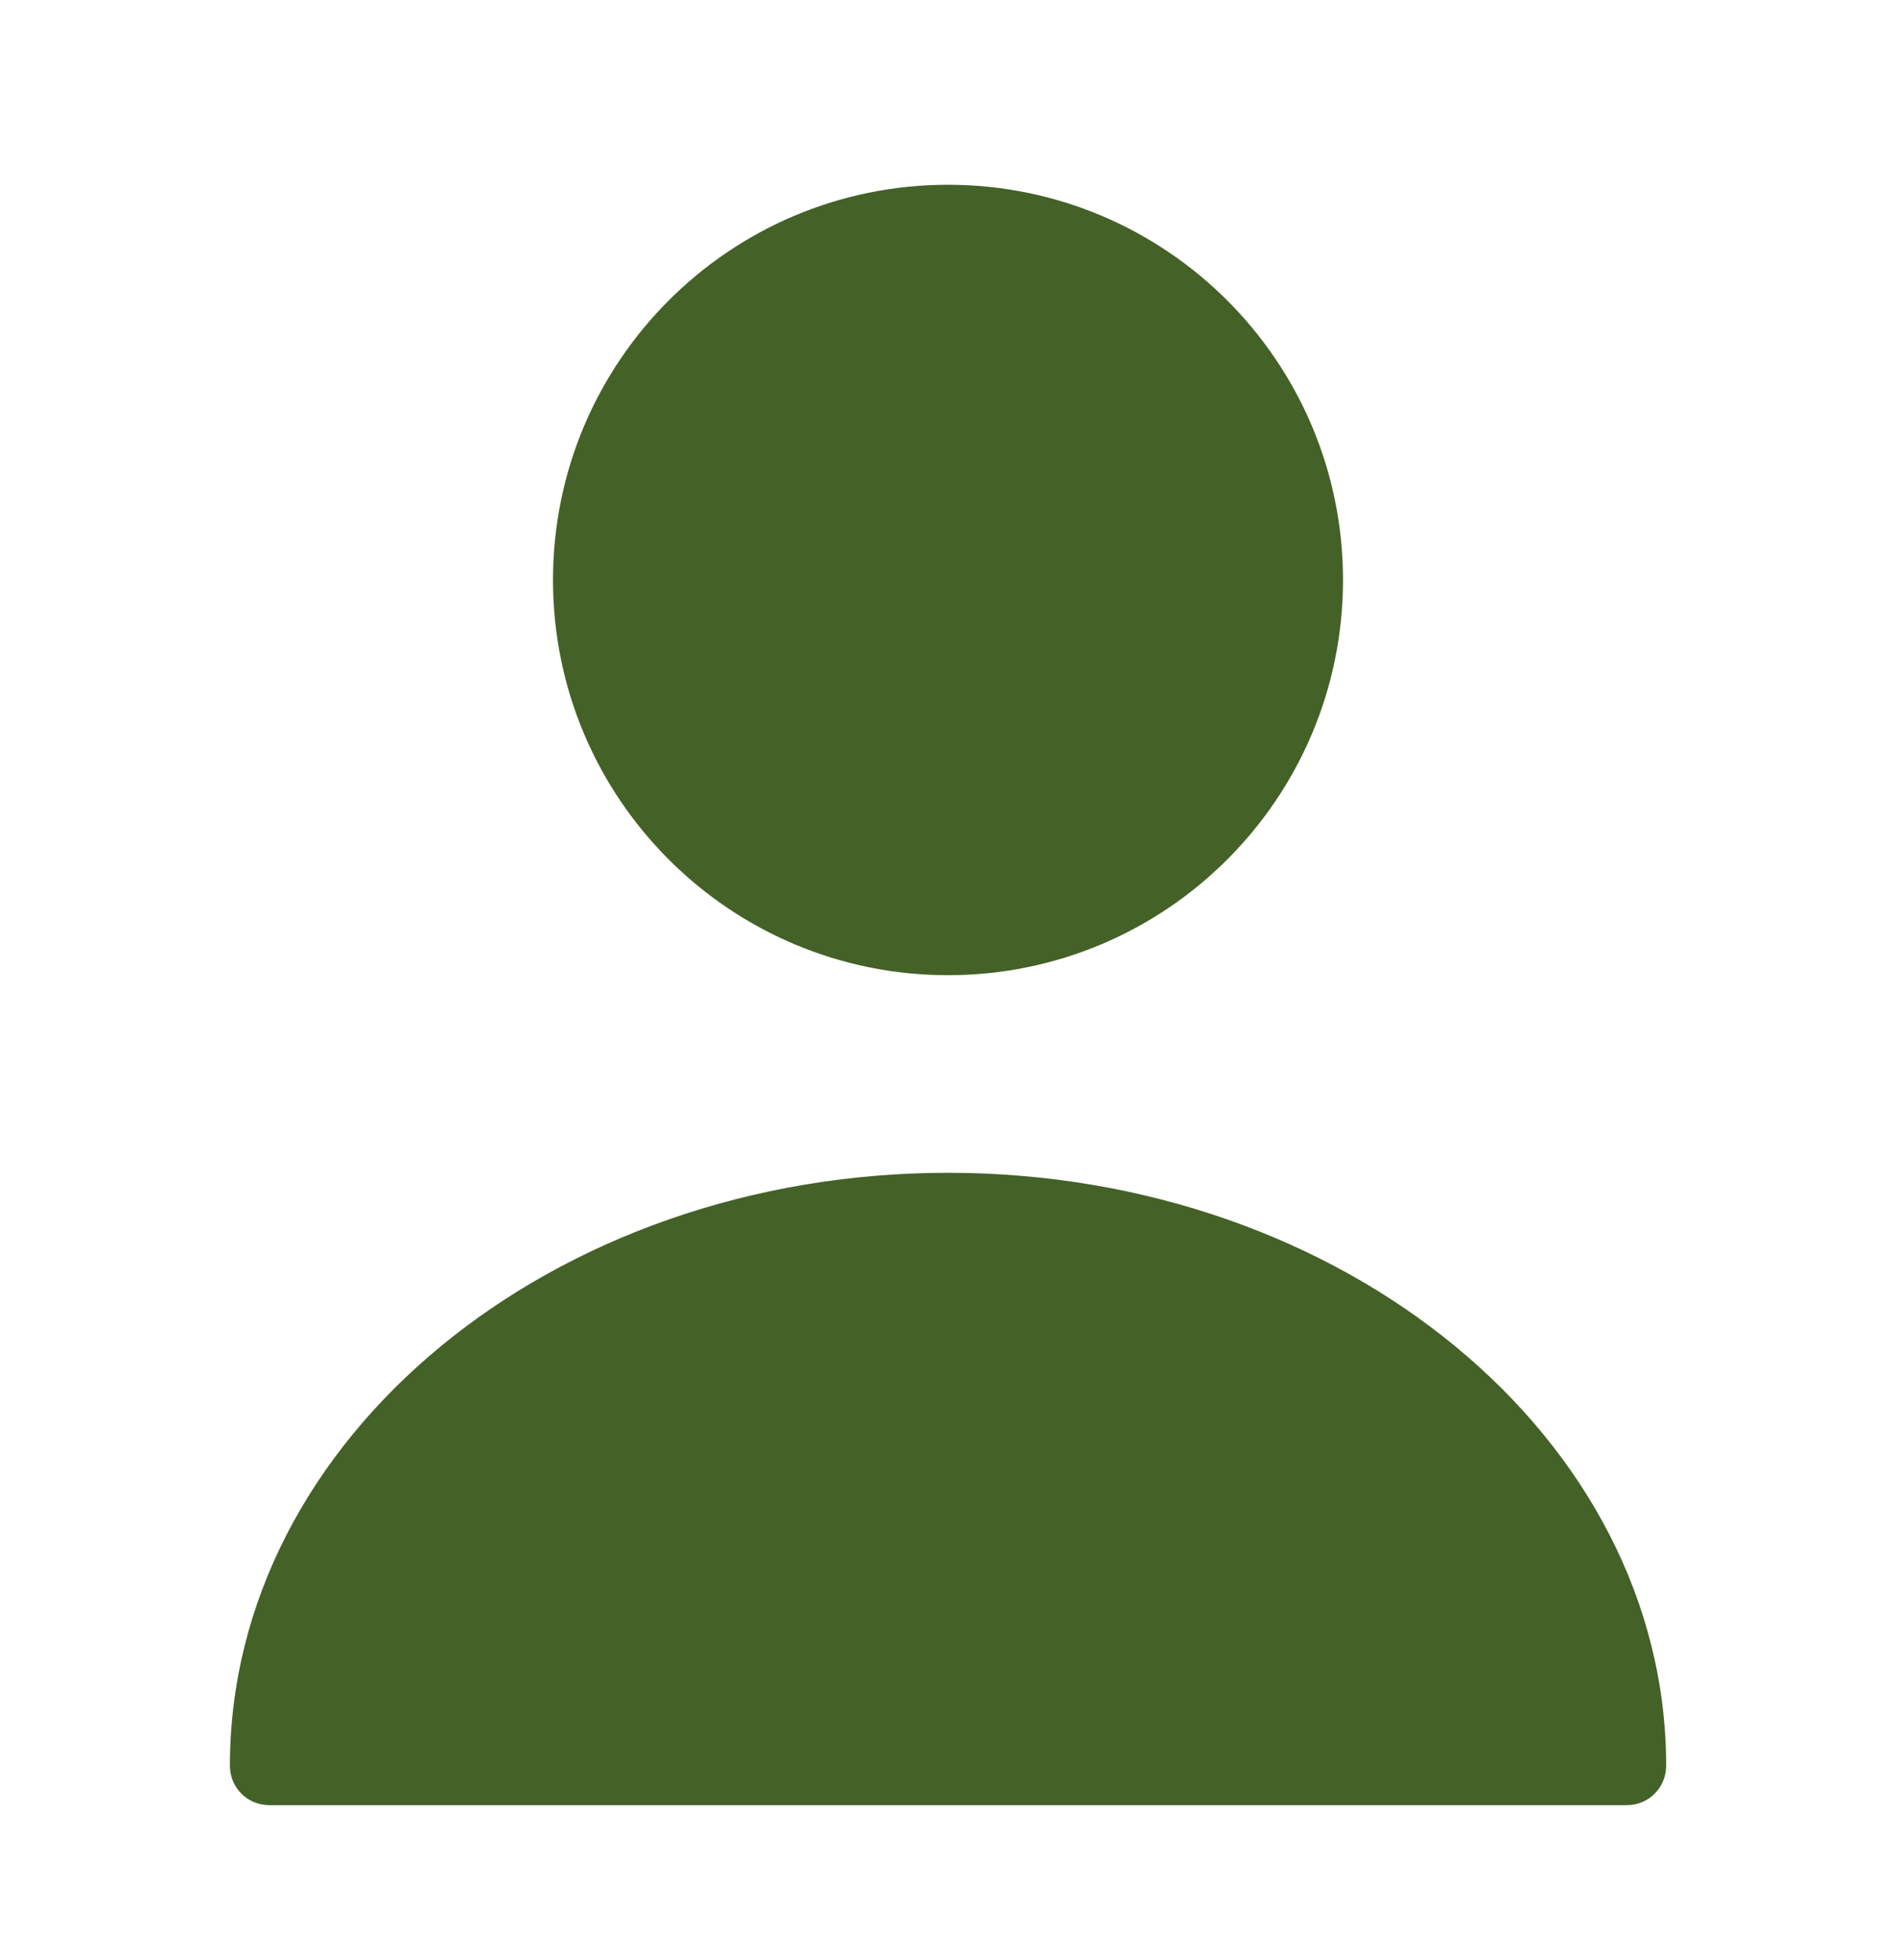 <svg width="30" height="31" viewBox="0 0 30 31" fill="none" xmlns="http://www.w3.org/2000/svg">
<path d="M15 15.422C18.452 15.422 21.25 12.624 21.25 9.172C21.25 5.72 18.452 2.922 15 2.922C11.548 2.922 8.75 5.72 8.75 9.172C8.75 12.624 11.548 15.422 15 15.422Z" fill="#446127"/>
<path d="M15 18.547C8.738 18.547 3.638 22.747 3.638 27.922C3.638 28.272 3.913 28.547 4.263 28.547H25.738C26.088 28.547 26.363 28.272 26.363 27.922C26.363 22.747 21.263 18.547 15 18.547Z" fill="#446127"/>
</svg>
